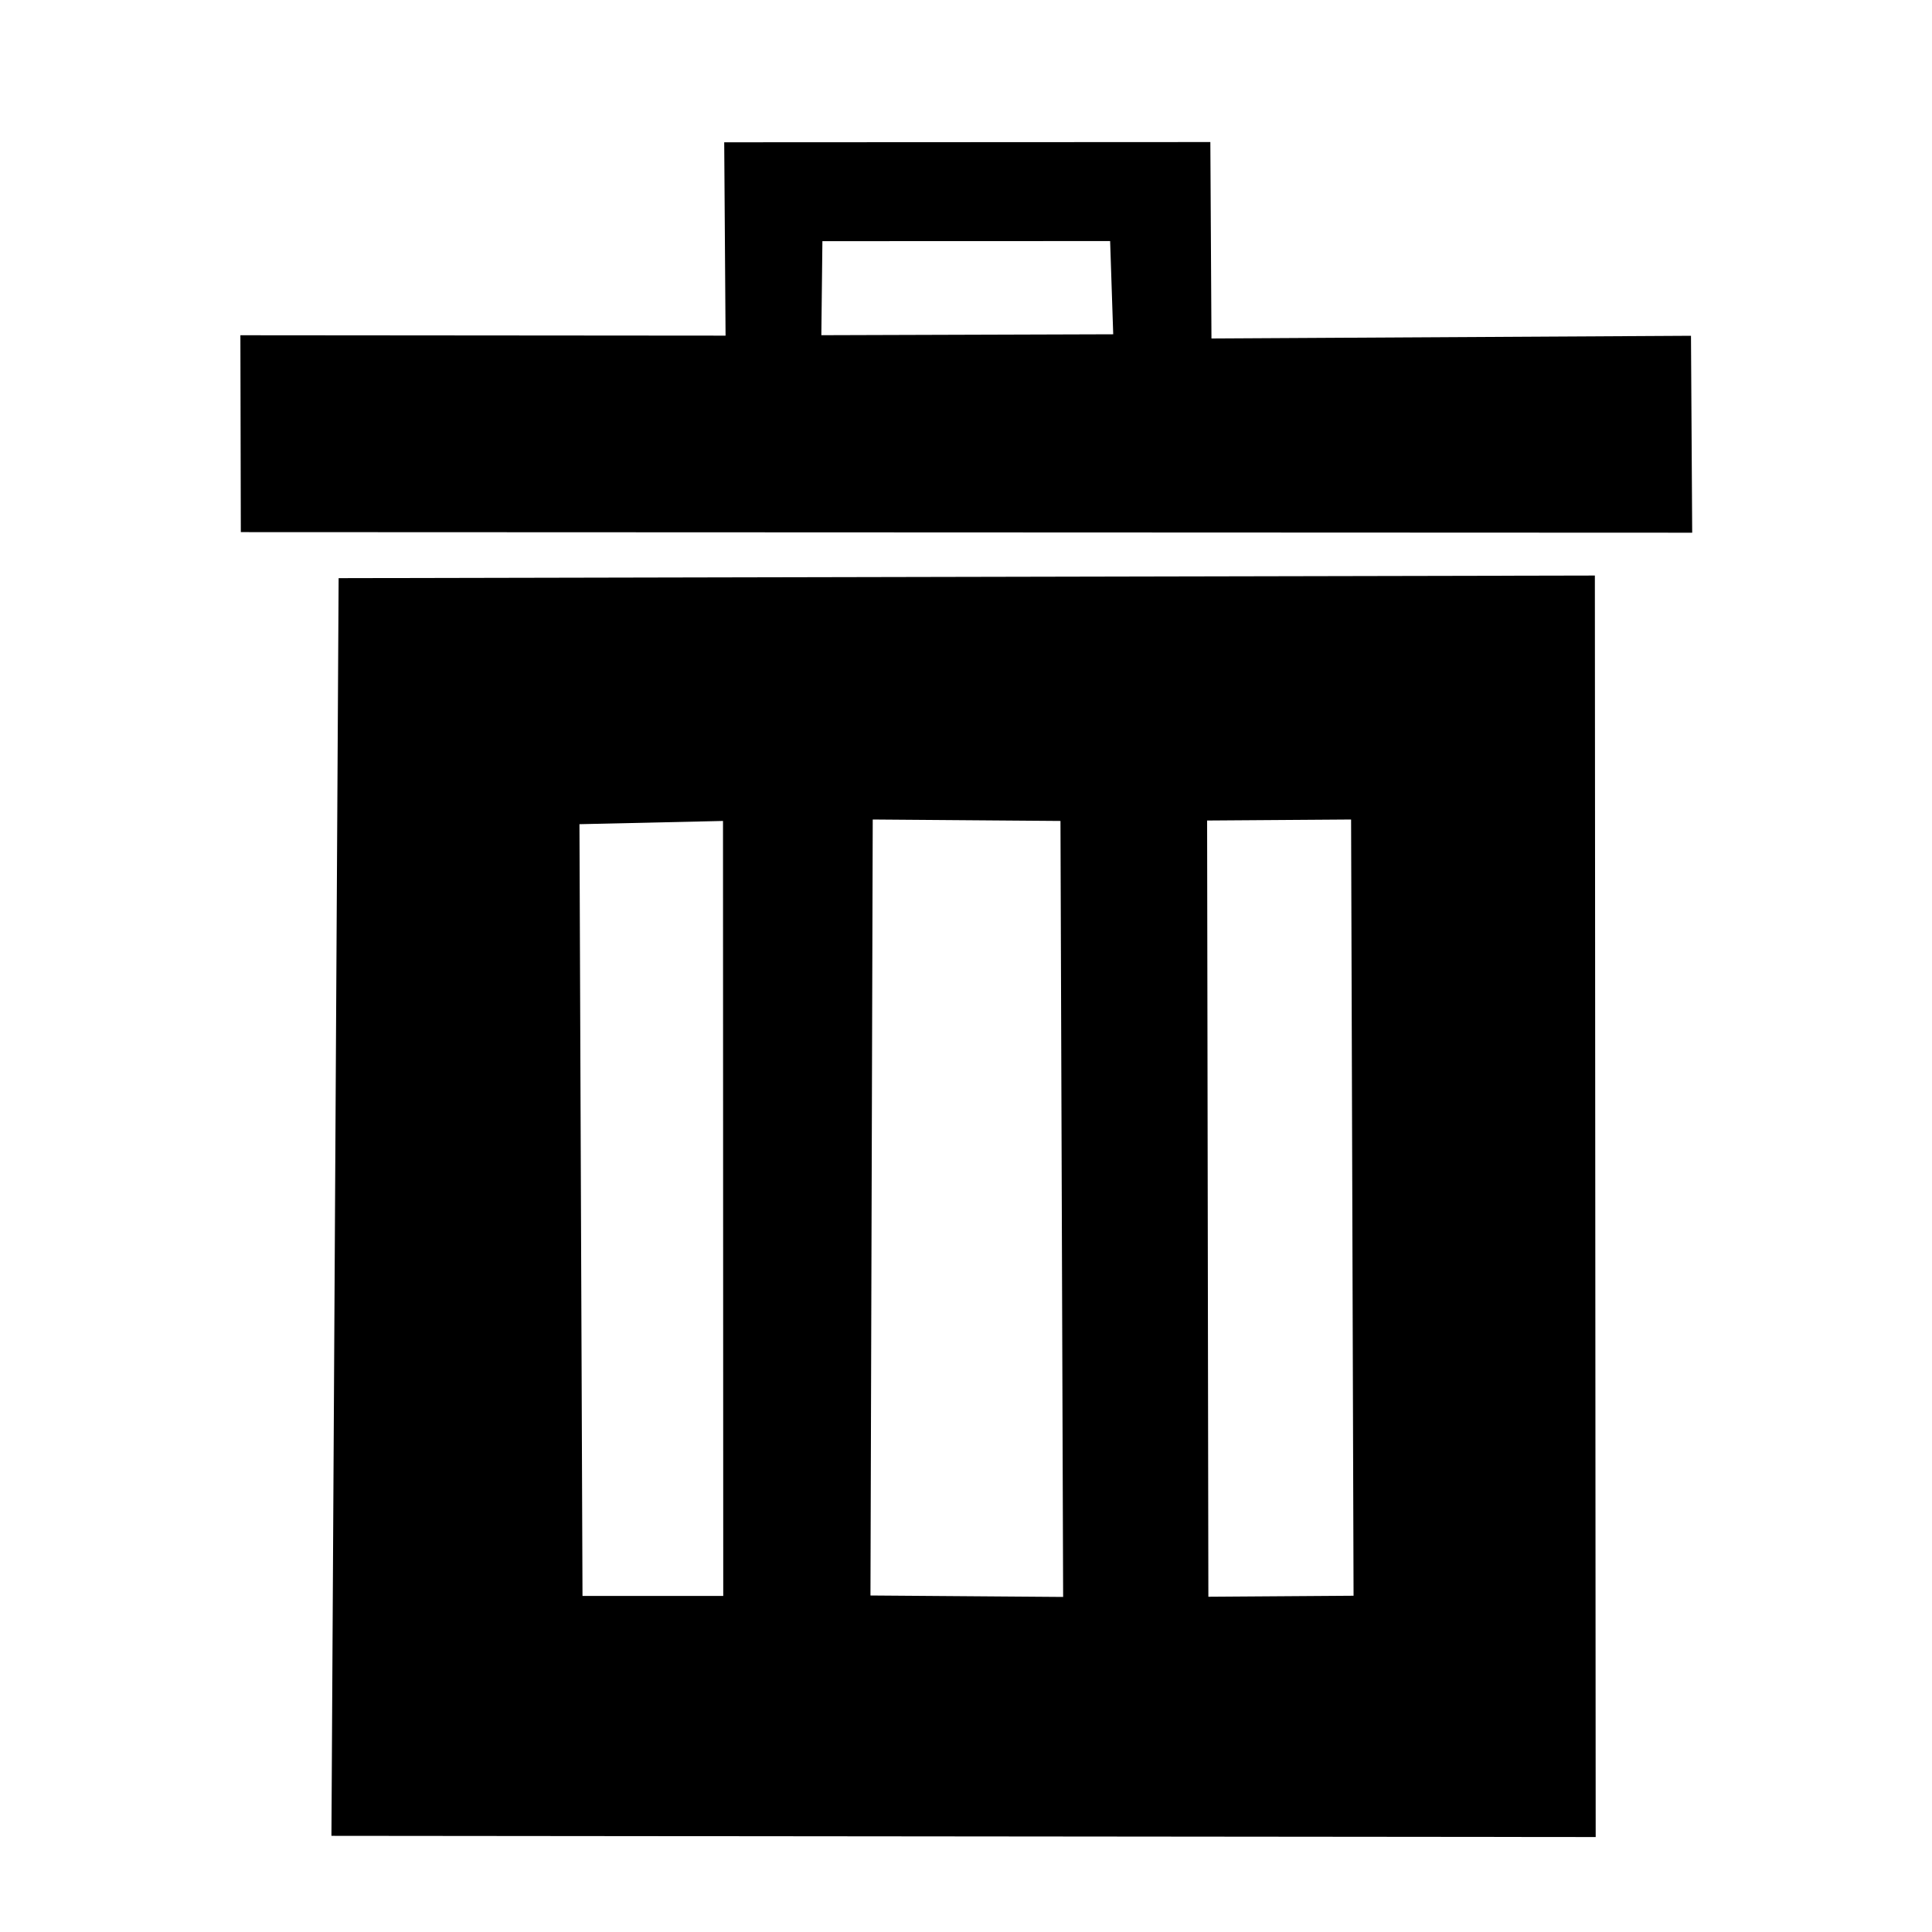 <?xml version="1.0" encoding="UTF-8" standalone="no"?>
<svg
   xmlns:dc="http://purl.org/dc/elements/1.1/"
   xmlns:cc="http://creativecommons.org/ns#"
   xmlns:rdf="http://www.w3.org/1999/02/22-rdf-syntax-ns#"
   xmlns:svg="http://www.w3.org/2000/svg"
   xmlns="http://www.w3.org/2000/svg"
   xmlns:sodipodi="http://sodipodi.sourceforge.net/DTD/sodipodi-0.dtd"
   xmlns:inkscape="http://www.inkscape.org/namespaces/inkscape"
   viewBox="0 0 40 40"
   id="svg2"
   version="1.1"
   inkscape:version="0.91 r13725"
   sodipodi:docname="recycle-bin.svg">
  <defs
     id="defs10" />
  <sodipodi:namedview
     pagecolor="#ffffff"
     bordercolor="#666666"
     borderopacity="1"
     objecttolerance="10"
     gridtolerance="10"
     guidetolerance="10"
     inkscape:pageopacity="0"
     inkscape:pageshadow="2"
     inkscape:window-width="1920"
     inkscape:window-height="1171"
     id="namedview8"
     showgrid="false"
     showguides="false"
     inkscape:guide-bbox="true"
     inkscape:snap-grids="true"
     inkscape:zoom="1"
     inkscape:cx="7.4658875"
     inkscape:cy="27.766418"
     inkscape:window-x="0"
     inkscape:window-y="0"
     inkscape:window-maximized="1"
     inkscape:current-layer="svg2">
    <sodipodi:guide
       position="0,1"
       orientation="0,1"
       id="guide4140"
       inkscape:label=""
       inkscape:color="rgb(0,0,255)" />
    <sodipodi:guide
       position="0,23"
       orientation="0,1"
       id="guide4142"
       inkscape:label=""
       inkscape:color="rgb(0,0,255)" />
    <inkscape:grid
       type="xygrid"
       id="grid4144" />
  </sodipodi:namedview>
  <path
     d="m 35.035,11.029 -0.025,-4.077 -9.928,0.056 -0.023,-4.067 -10.065,0.005 0.028,4.003 -10.045,-0.008 0.009,4.076 z m -18.008,-6.036 5.957,-0.002 0.064,1.93 -6.043,0.019 z"
     id="path4"
     inkscape:connector-curvature="0"
     sodipodi:nodetypes="cccccccccccccc"
     style="stroke:none" />
  <path
     d="m 6.862,38.009 26.175,0.025 -0.017,-26.118 -26.009,0.054 z m 18.13,-21.021 2.981,-0.021 0.051,16.071 -3.006,0.021 z m -6.923,-0.021 3.887,0.03 0.055,16.066 -3.989,-0.03 z m -6.072,0.097 2.972,-0.067 0.005,16.045 -2.914,0 z"
     id="path6"
     inkscape:connector-curvature="0"
     sodipodi:nodetypes="cccccccccccccccccccc"
     style="stroke:none" />
</svg>
